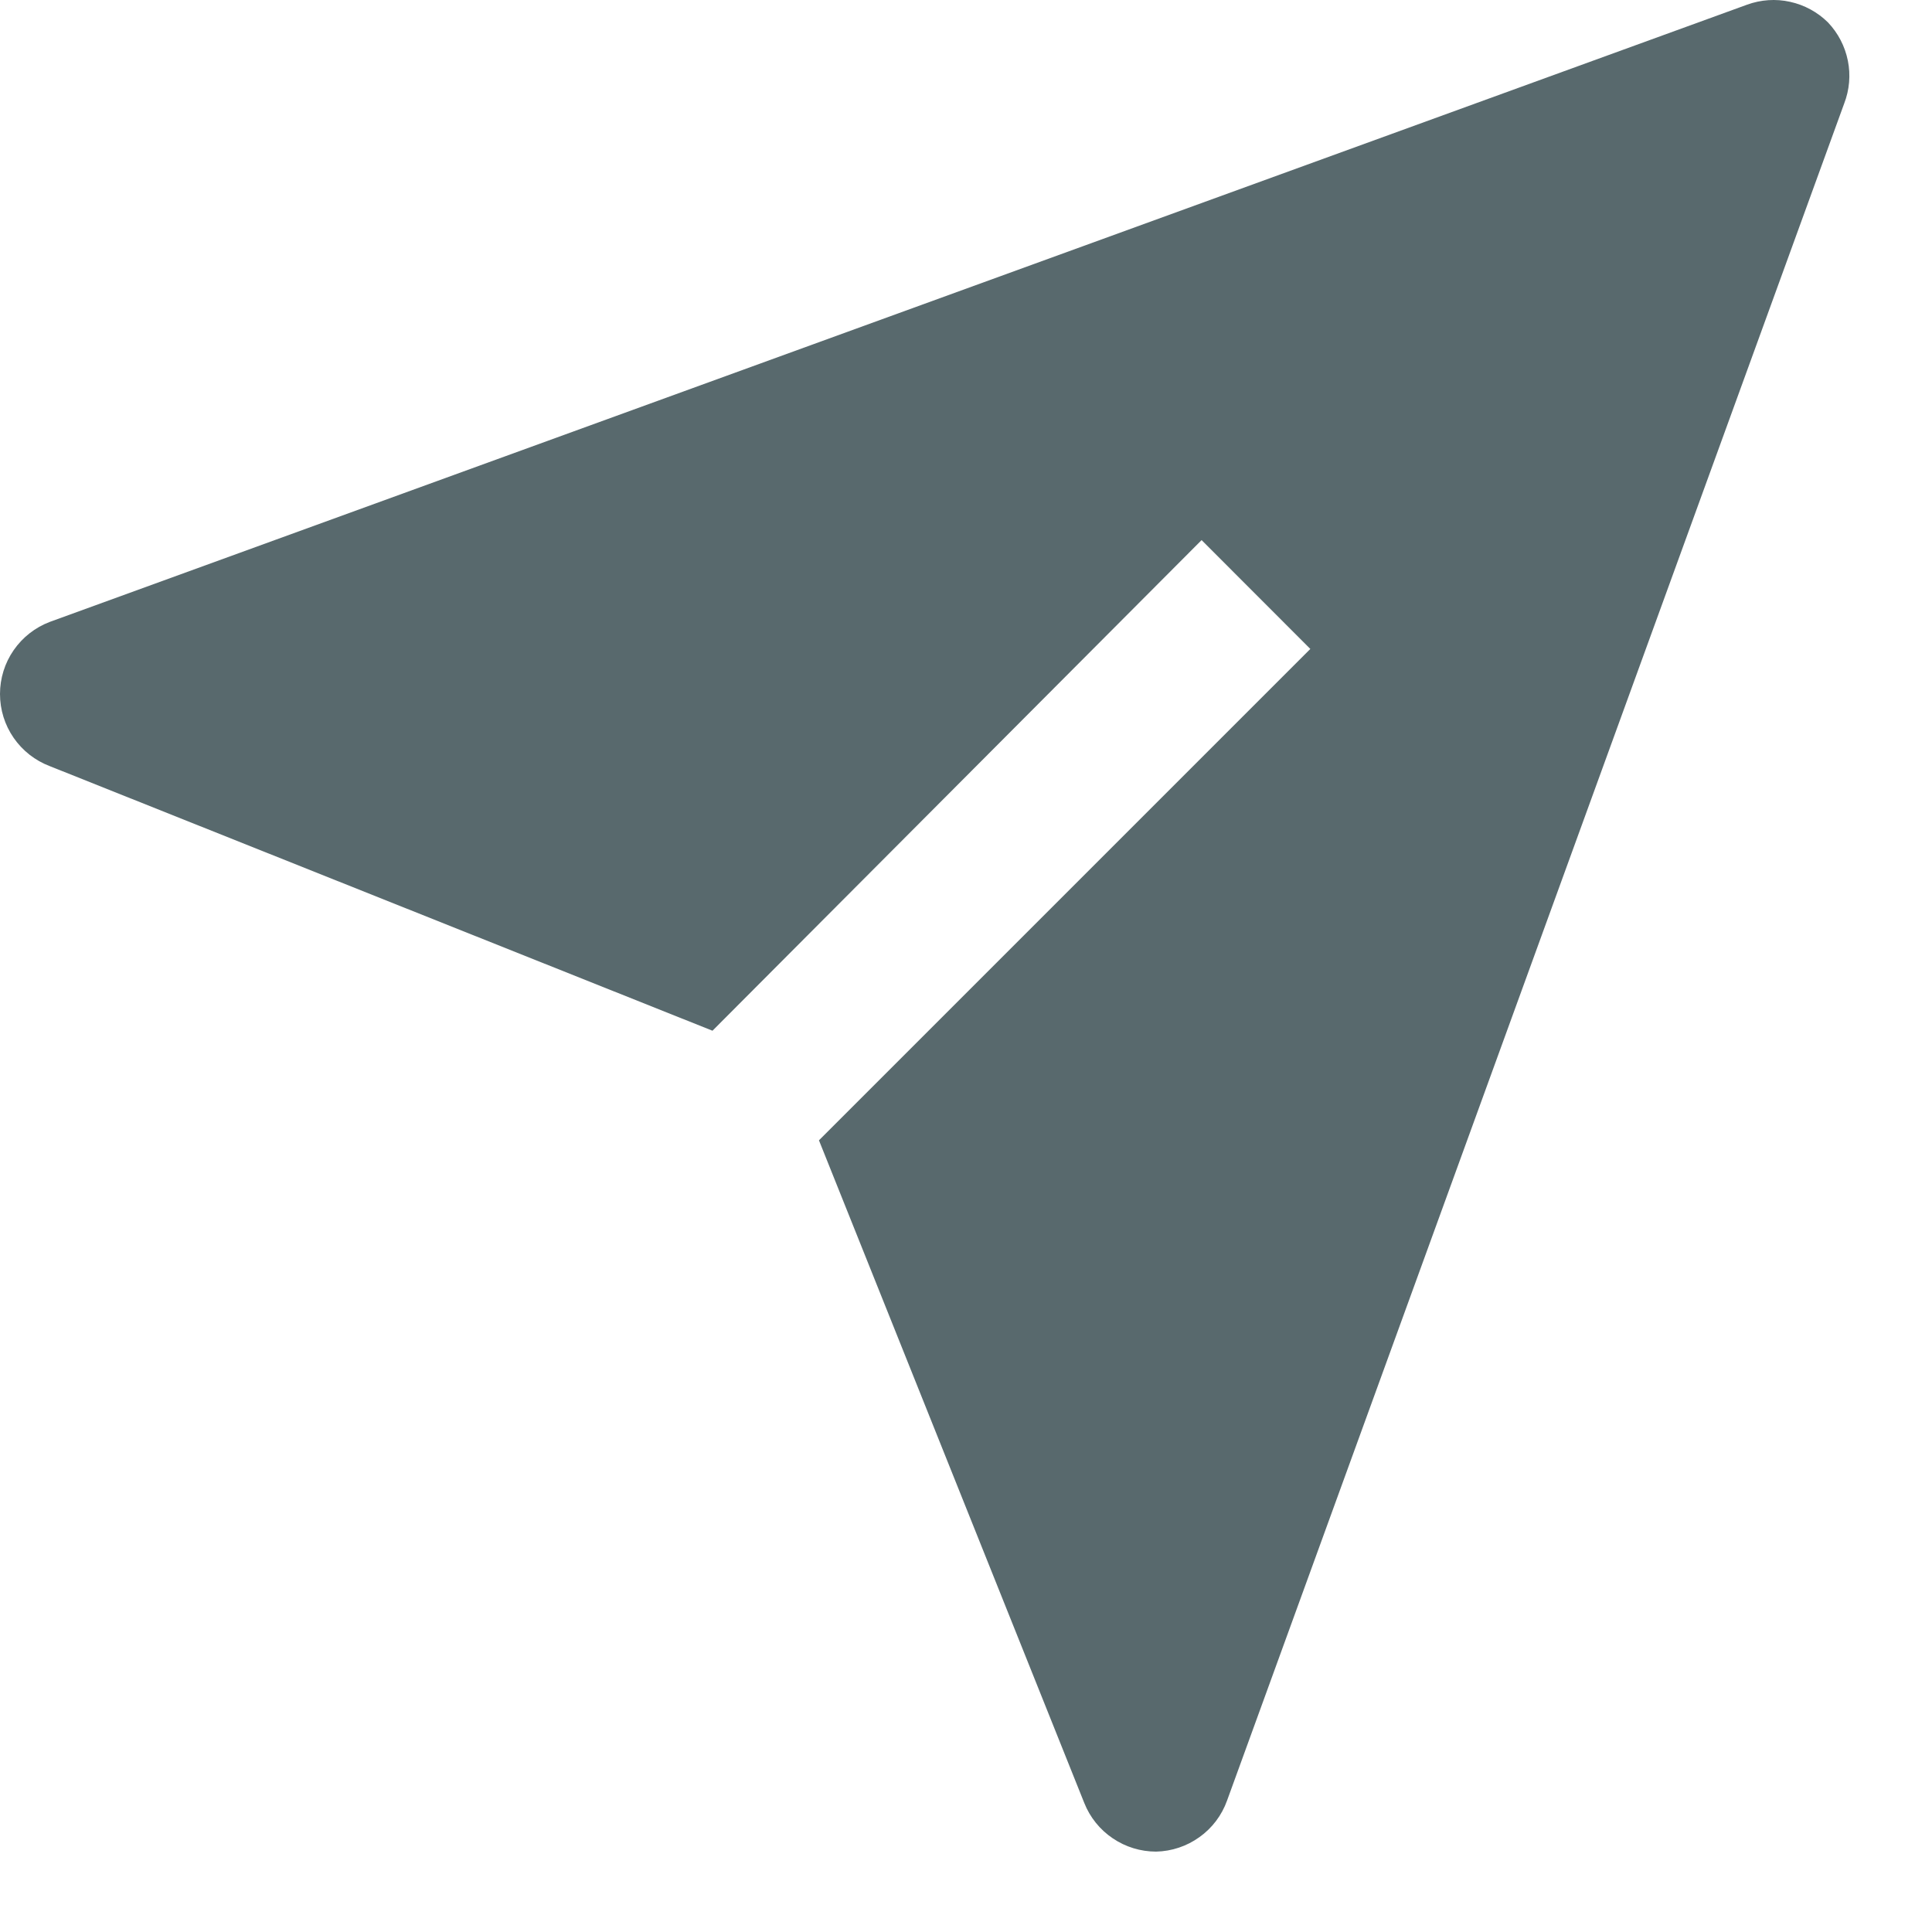 <svg width="18" height="18" viewBox="0 0 18 18" fill="none" xmlns="http://www.w3.org/2000/svg">
<path d="M17.031 0.209C16.934 0.113 16.811 0.046 16.678 0.017C16.544 -0.013 16.405 -0.003 16.276 0.044L0.464 5.794C0.327 5.846 0.21 5.938 0.127 6.058C0.044 6.178 0 6.32 0 6.466C0 6.612 0.044 6.754 0.127 6.874C0.21 6.994 0.327 7.086 0.464 7.138L6.638 9.603L11.195 5.032L12.208 6.046L7.63 10.624L10.102 16.798C10.155 16.932 10.248 17.047 10.367 17.127C10.486 17.208 10.627 17.251 10.771 17.251C10.916 17.248 11.057 17.201 11.175 17.116C11.293 17.032 11.383 16.913 11.432 16.776L17.182 0.964C17.231 0.837 17.243 0.698 17.216 0.565C17.189 0.431 17.125 0.308 17.031 0.209Z" fill="#58696D"/>
</svg>
